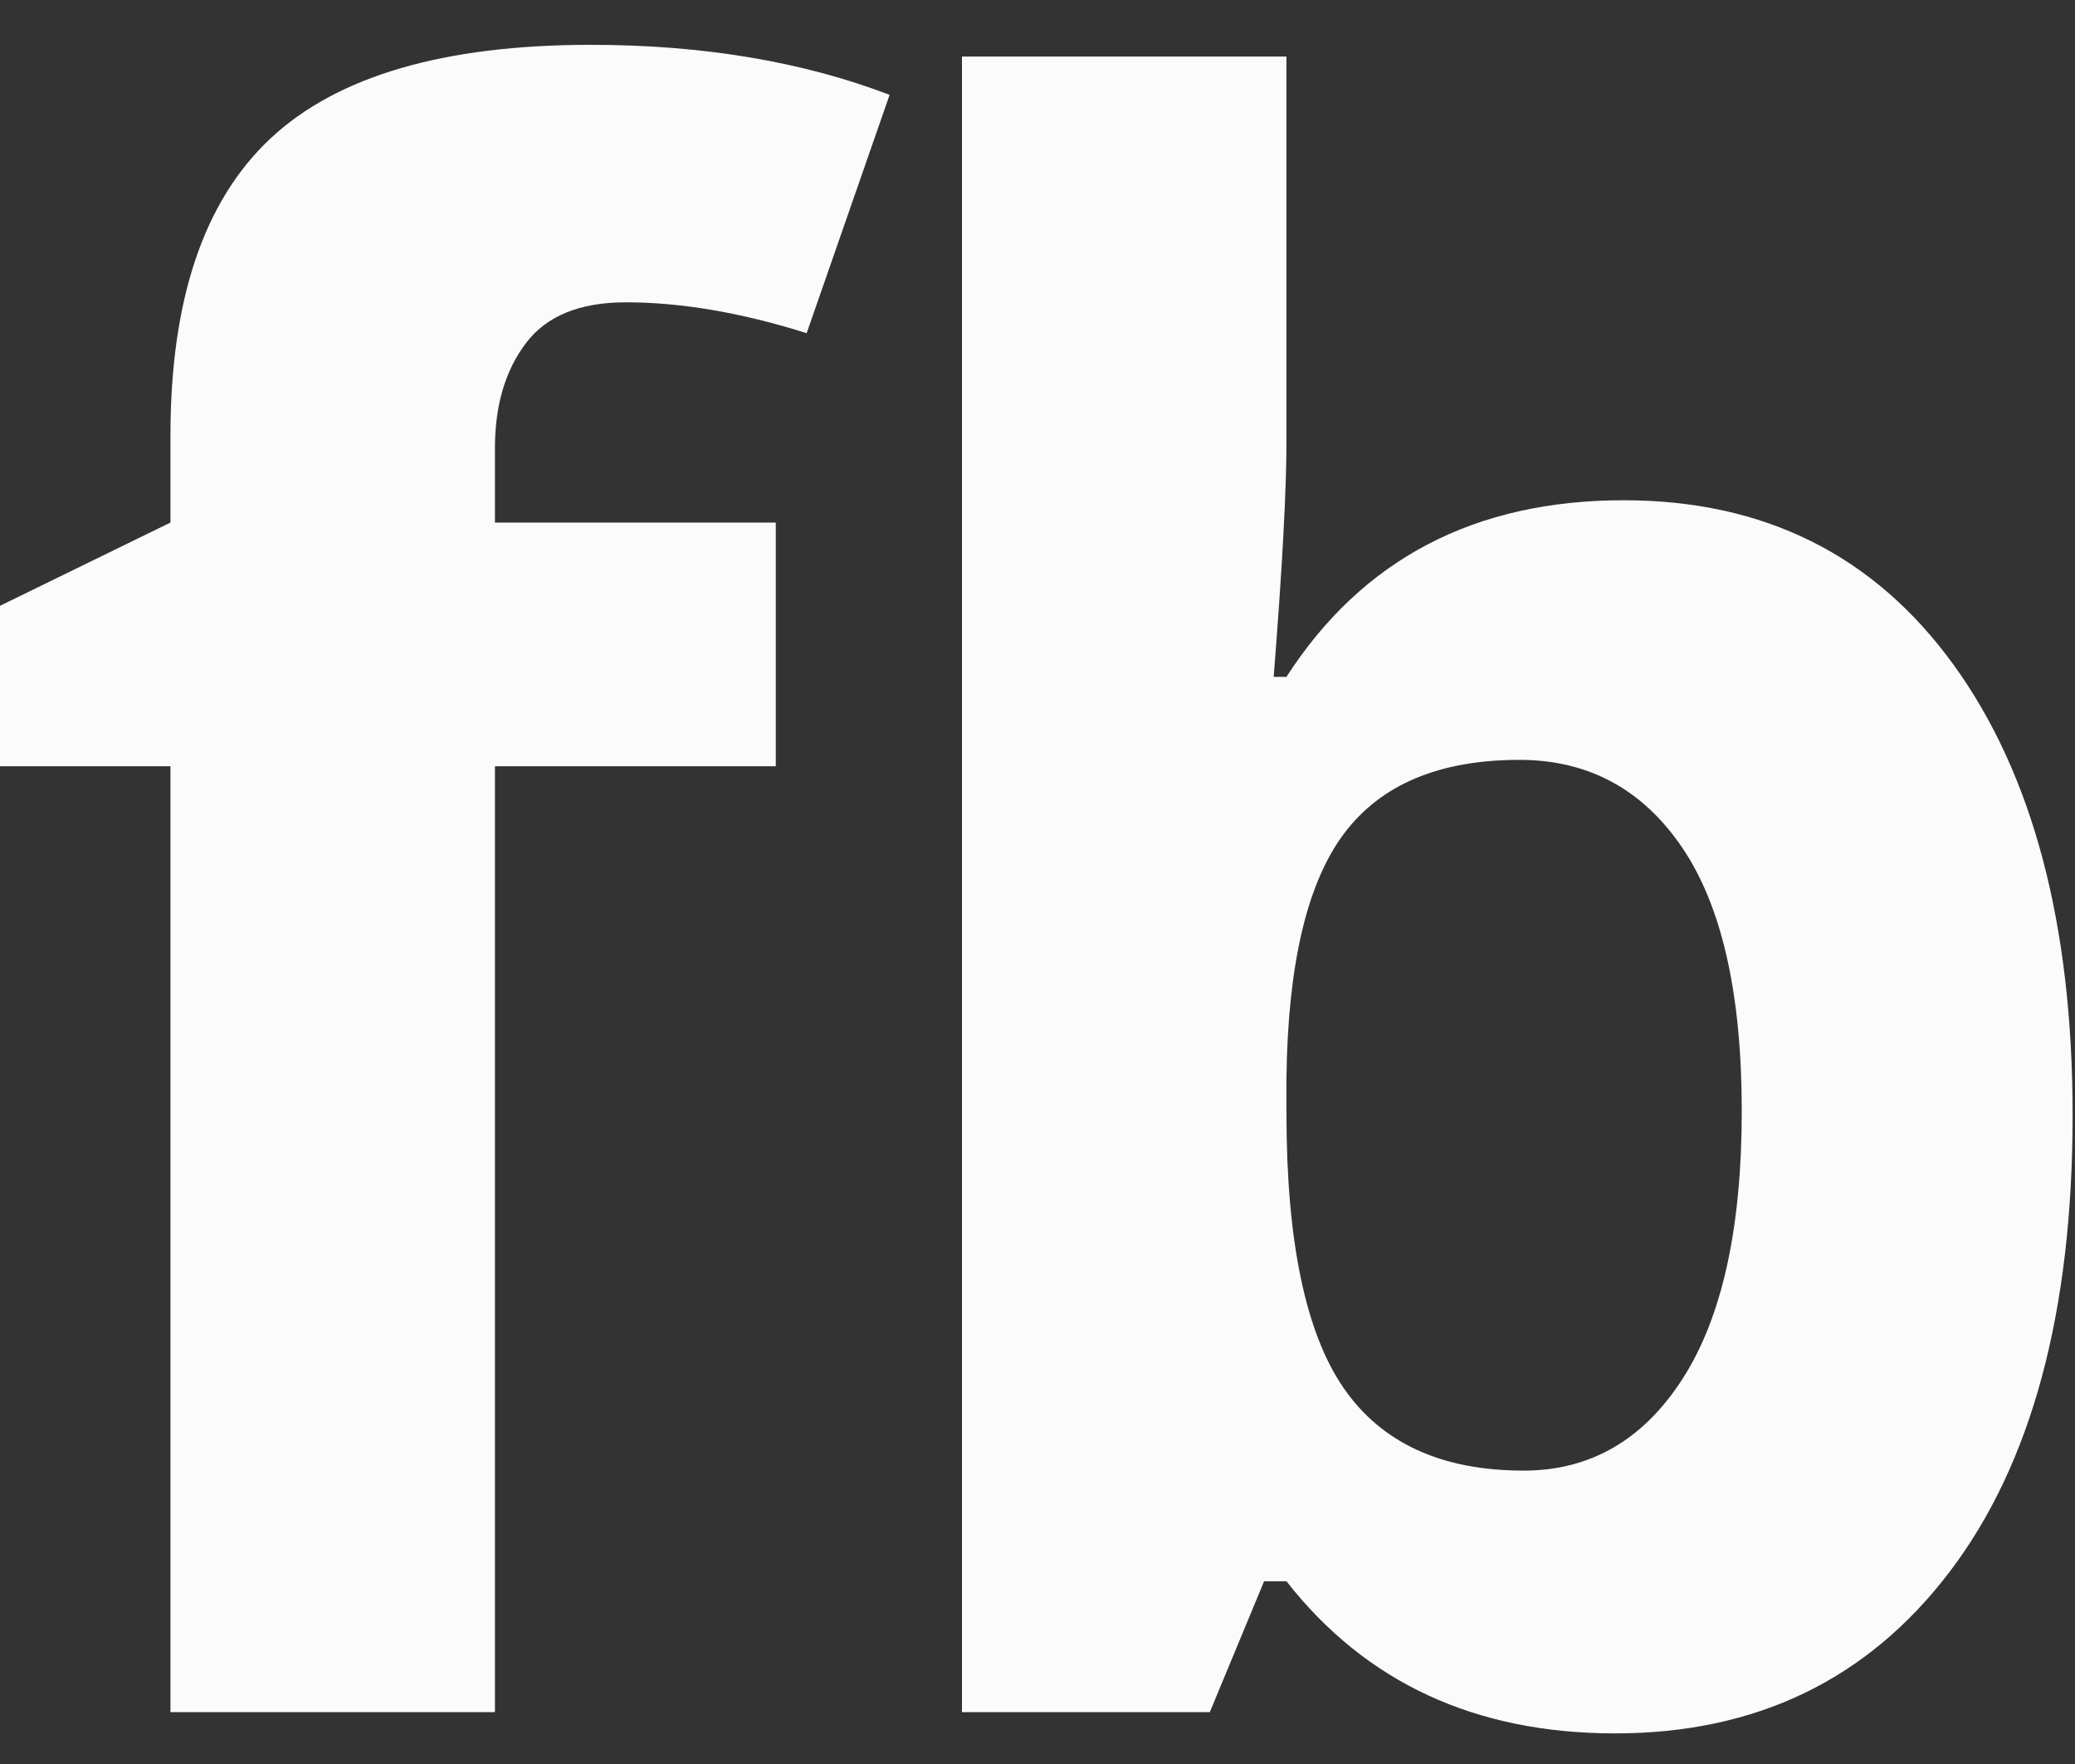 <?xml version="1.0" encoding="UTF-8"?>
<svg width="40px" height="34px" viewBox="0 0 40 34" version="1.1" xmlns="http://www.w3.org/2000/svg" xmlns:xlink="http://www.w3.org/1999/xlink">
    <rect x="0" y="0" width="40" height="34" fill="#333333" stroke="none"/>
    <!-- Generator: Sketch 39 (31667) - http://www.bohemiancoding.com/sketch -->
    <title>subs-fb</title>
    <desc>Created with Sketch.</desc>
    <defs></defs>
    <g id="Symbols" stroke="none" stroke-width="1" fill="none" fill-rule="evenodd">
        <g id="Artboard-2" transform="translate(0, -3)" fill="#FBFBFB">
            <path d="M14.955,17.769 L9.541,17.769 L9.541,36 L3.286,36 L3.286,17.769 L-0.159,17.769 L-0.159,14.754 L3.286,13.072 L3.286,11.391 C3.286,8.779 3.929,6.872 5.214,5.669 C6.499,4.466 8.557,3.864 11.387,3.864 C13.547,3.864 15.468,4.186 17.149,4.828 L15.55,9.422 C14.292,9.025 13.13,8.827 12.063,8.827 C11.175,8.827 10.532,9.09 10.136,9.617 C9.739,10.143 9.541,10.816 9.541,11.637 L9.541,13.072 L14.955,13.072 L14.955,17.769 Z M31.3,12.642 C34.007,12.642 36.126,13.698 37.657,15.81 C39.188,17.922 39.954,20.817 39.954,24.495 C39.954,28.282 39.165,31.215 37.585,33.293 C36.006,35.371 33.856,36.41 31.136,36.41 C28.442,36.41 26.33,35.433 24.799,33.478 L24.368,33.478 L23.322,36 L18.544,36 L18.544,4.09 L24.799,4.09 L24.799,11.514 C24.799,12.457 24.717,13.968 24.553,16.046 L24.799,16.046 C26.262,13.776 28.429,12.642 31.3,12.642 L31.3,12.642 Z M29.29,17.646 C27.745,17.646 26.617,18.121 25.906,19.071 C25.195,20.021 24.826,21.59 24.799,23.777 L24.799,24.454 C24.799,26.915 25.165,28.679 25.896,29.745 C26.627,30.812 27.786,31.345 29.372,31.345 C30.657,31.345 31.679,30.753 32.438,29.571 C33.197,28.388 33.576,26.669 33.576,24.413 C33.576,22.157 33.193,20.465 32.428,19.337 C31.662,18.209 30.616,17.646 29.29,17.646 L29.29,17.646 Z" id="subs-fb"></path>
        </g>
    </g>
</svg>